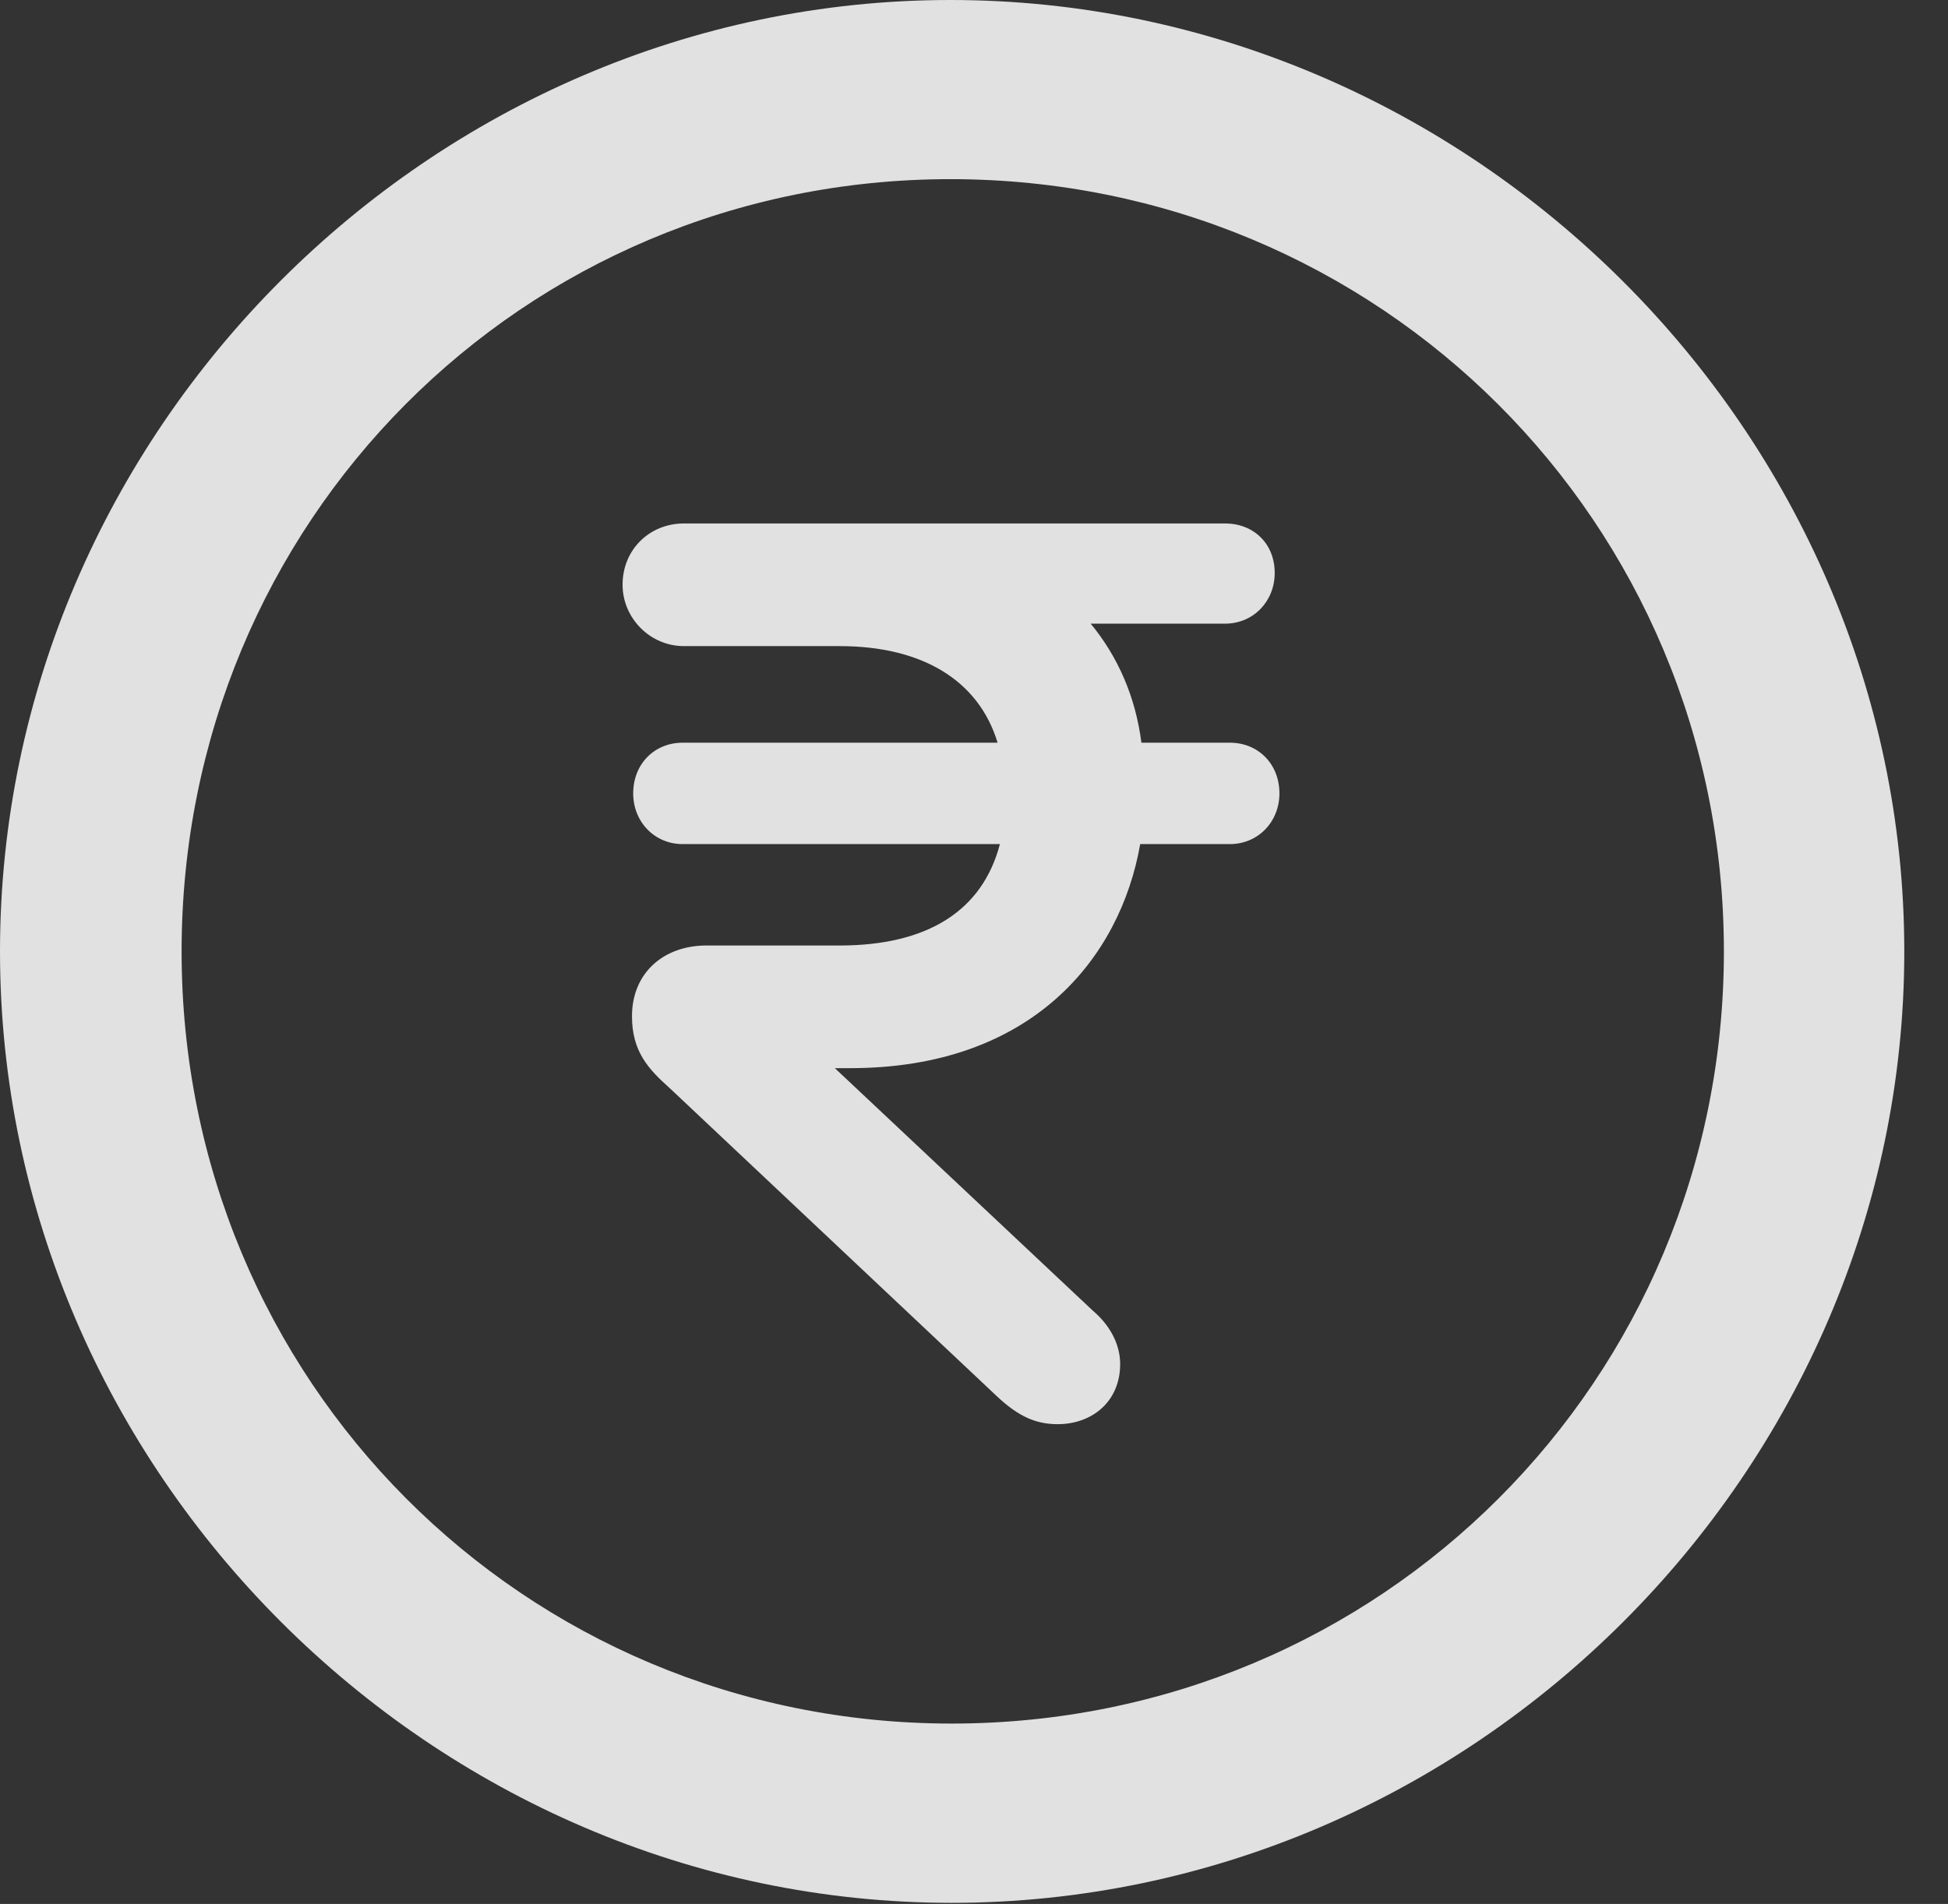 <?xml version="1.0" encoding="UTF-8"?>
<!--Generator: Apple Native CoreSVG 232.5-->
<!DOCTYPE svg
PUBLIC "-//W3C//DTD SVG 1.1//EN"
       "http://www.w3.org/Graphics/SVG/1.1/DTD/svg11.dtd">
<svg version="1.1" xmlns="http://www.w3.org/2000/svg" xmlns:xlink="http://www.w3.org/1999/xlink" width="16.133" height="15.771">
 <rect width="100%" height="100%" fill="#333333" stroke="none"/>
 <g>
  <rect height="15.771" opacity="0" width="16.133" x="0" y="0"/>
  <path d="M7.881 15.762C12.188 15.762 15.771 12.188 15.771 7.881C15.771 3.574 12.178 0 7.871 0C3.574 0 0 3.574 0 7.881C0 12.188 3.584 15.762 7.881 15.762ZM7.881 14.277C4.336 14.277 1.504 11.435 1.504 7.881C1.504 4.326 4.326 1.484 7.871 1.484C11.426 1.484 14.277 4.326 14.277 7.881C14.277 11.435 11.435 14.277 7.881 14.277Z" fill="#ffffff" fill-opacity="0.85"/>
  <path d="M8.76 11.797C9.043 11.797 9.277 11.611 9.277 11.299C9.277 11.123 9.18 10.967 9.053 10.859L6.914 8.848L7.041 8.848C8.545 8.848 9.277 7.939 9.443 6.992L10.185 6.992C10.42 6.992 10.596 6.807 10.596 6.572C10.596 6.328 10.42 6.152 10.185 6.152L9.453 6.152C9.404 5.771 9.258 5.439 9.033 5.166L10.146 5.166C10.381 5.166 10.557 4.98 10.557 4.746C10.557 4.502 10.381 4.336 10.146 4.336L8.477 4.336C8.232 4.336 7.979 4.336 7.734 4.336L5.664 4.336C5.381 4.336 5.156 4.551 5.156 4.844C5.156 5.117 5.381 5.352 5.664 5.352L6.953 5.352C7.637 5.352 8.105 5.635 8.262 6.152L5.654 6.152C5.42 6.152 5.244 6.328 5.244 6.572C5.244 6.807 5.42 6.992 5.654 6.992L8.281 6.992C8.135 7.549 7.676 7.832 6.953 7.832L5.85 7.832C5.498 7.832 5.234 8.057 5.234 8.418C5.234 8.711 5.371 8.857 5.547 9.014L8.252 11.562C8.438 11.738 8.584 11.797 8.76 11.797Z" fill="#ffffff" fill-opacity="0.85"/>
 </g>
</svg>
